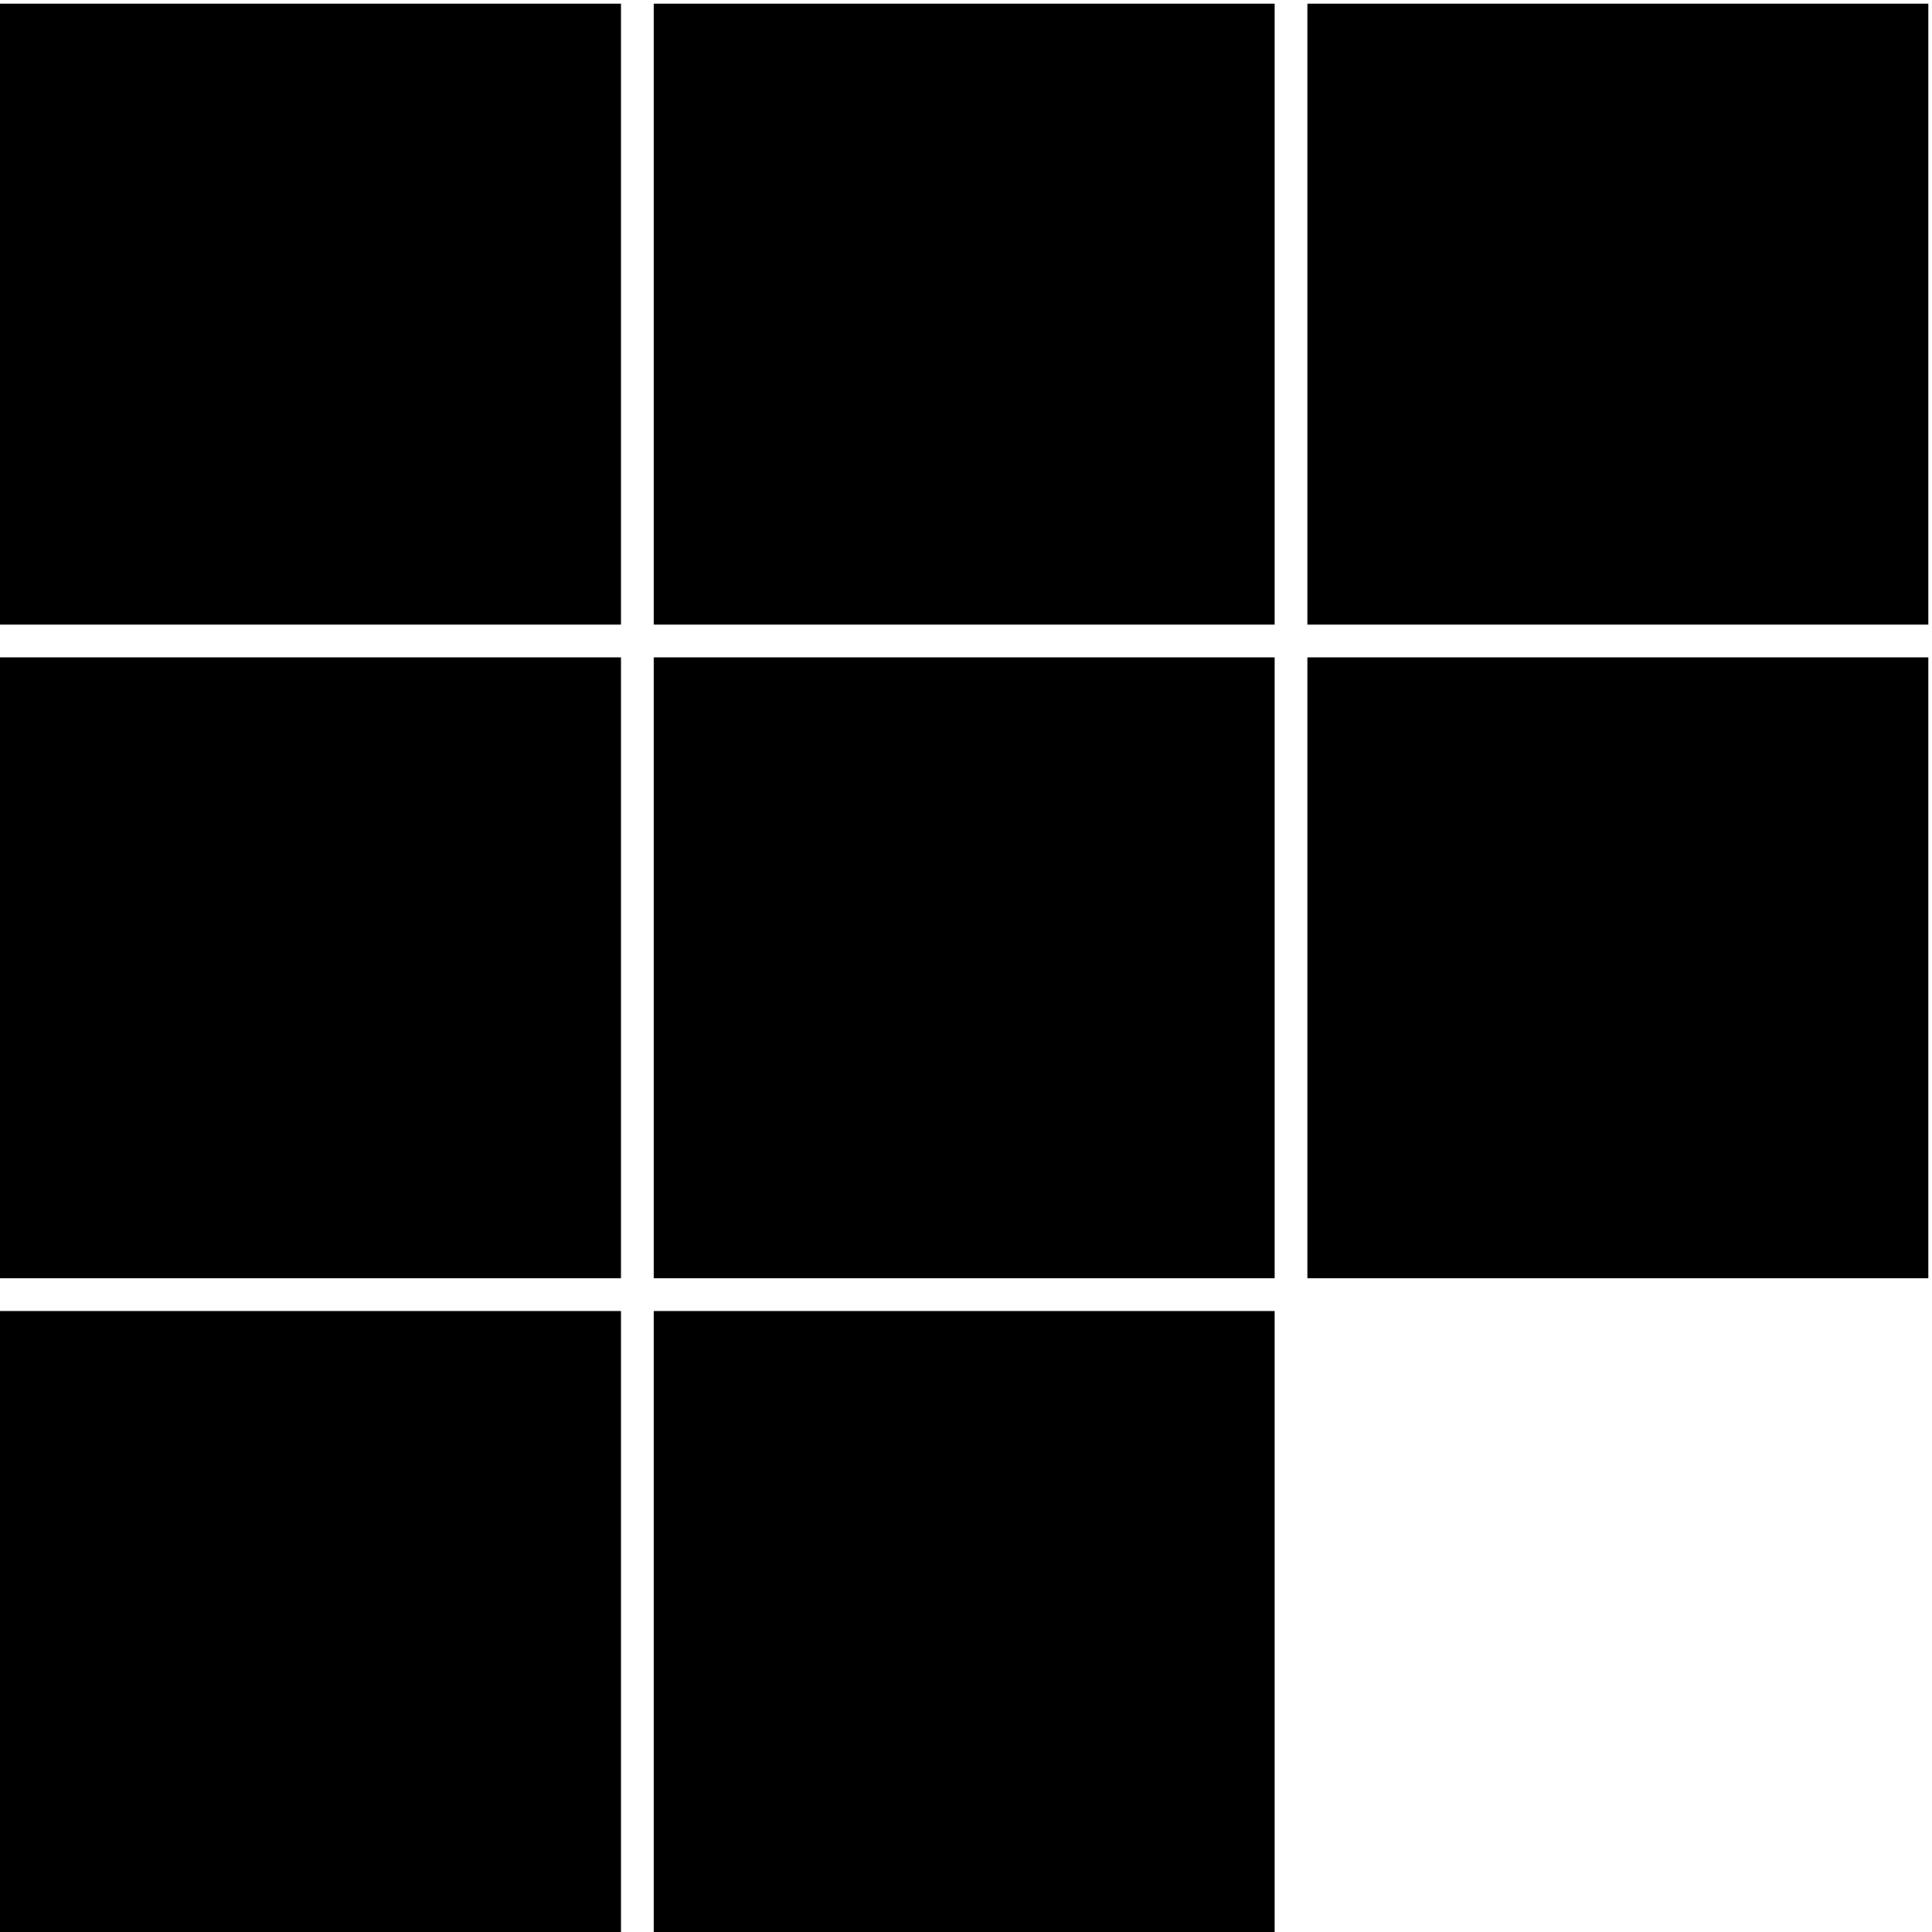 <?xml version="1.0" standalone="no"?>
<!DOCTYPE svg PUBLIC "-//W3C//DTD SVG 20010904//EN"
 "http://www.w3.org/TR/2001/REC-SVG-20010904/DTD/svg10.dtd">
<svg version="1.0" xmlns="http://www.w3.org/2000/svg"
 width="1064pt" height="1064pt" viewBox="0 0 1064 1064"
 preserveAspectRatio="xMidYMid meet">
<g transform="translate(0,1064) scale(0.1,-0.1)"
fill="#000000" stroke="none">
<path d="M0 8910 l0 -1710 1710 0 1710 0 0 1710 0 1710 -1710 0 -1710 0 0
-1710z"/>
<path d="M3600 8910 l0 -1710 1710 0 1710 0 0 1710 0 1710 -1710 0 -1710 0 0
-1710z"/>
<path d="M7200 8910 l0 -1710 1710 0 1710 0 0 1710 0 1710 -1710 0 -1710 0 0
-1710z"/>
<path d="M0 5310 l0 -1710 1710 0 1710 0 0 1710 0 1710 -1710 0 -1710 0 0
-1710z"/>
<path d="M3600 5310 l0 -1710 1710 0 1710 0 0 1710 0 1710 -1710 0 -1710 0 0
-1710z"/>
<path d="M7200 5310 l0 -1710 1710 0 1710 0 0 1710 0 1710 -1710 0 -1710 0 0
-1710z"/>
<path d="M0 1710 l0 -1710 1710 0 1710 0 0 1710 0 1710 -1710 0 -1710 0 0
-1710z"/>
<path d="M3600 1710 l0 -1710 1710 0 1710 0 0 1710 0 1710 -1710 0 -1710 0 0
-1710z"/>
</g>
</svg>

